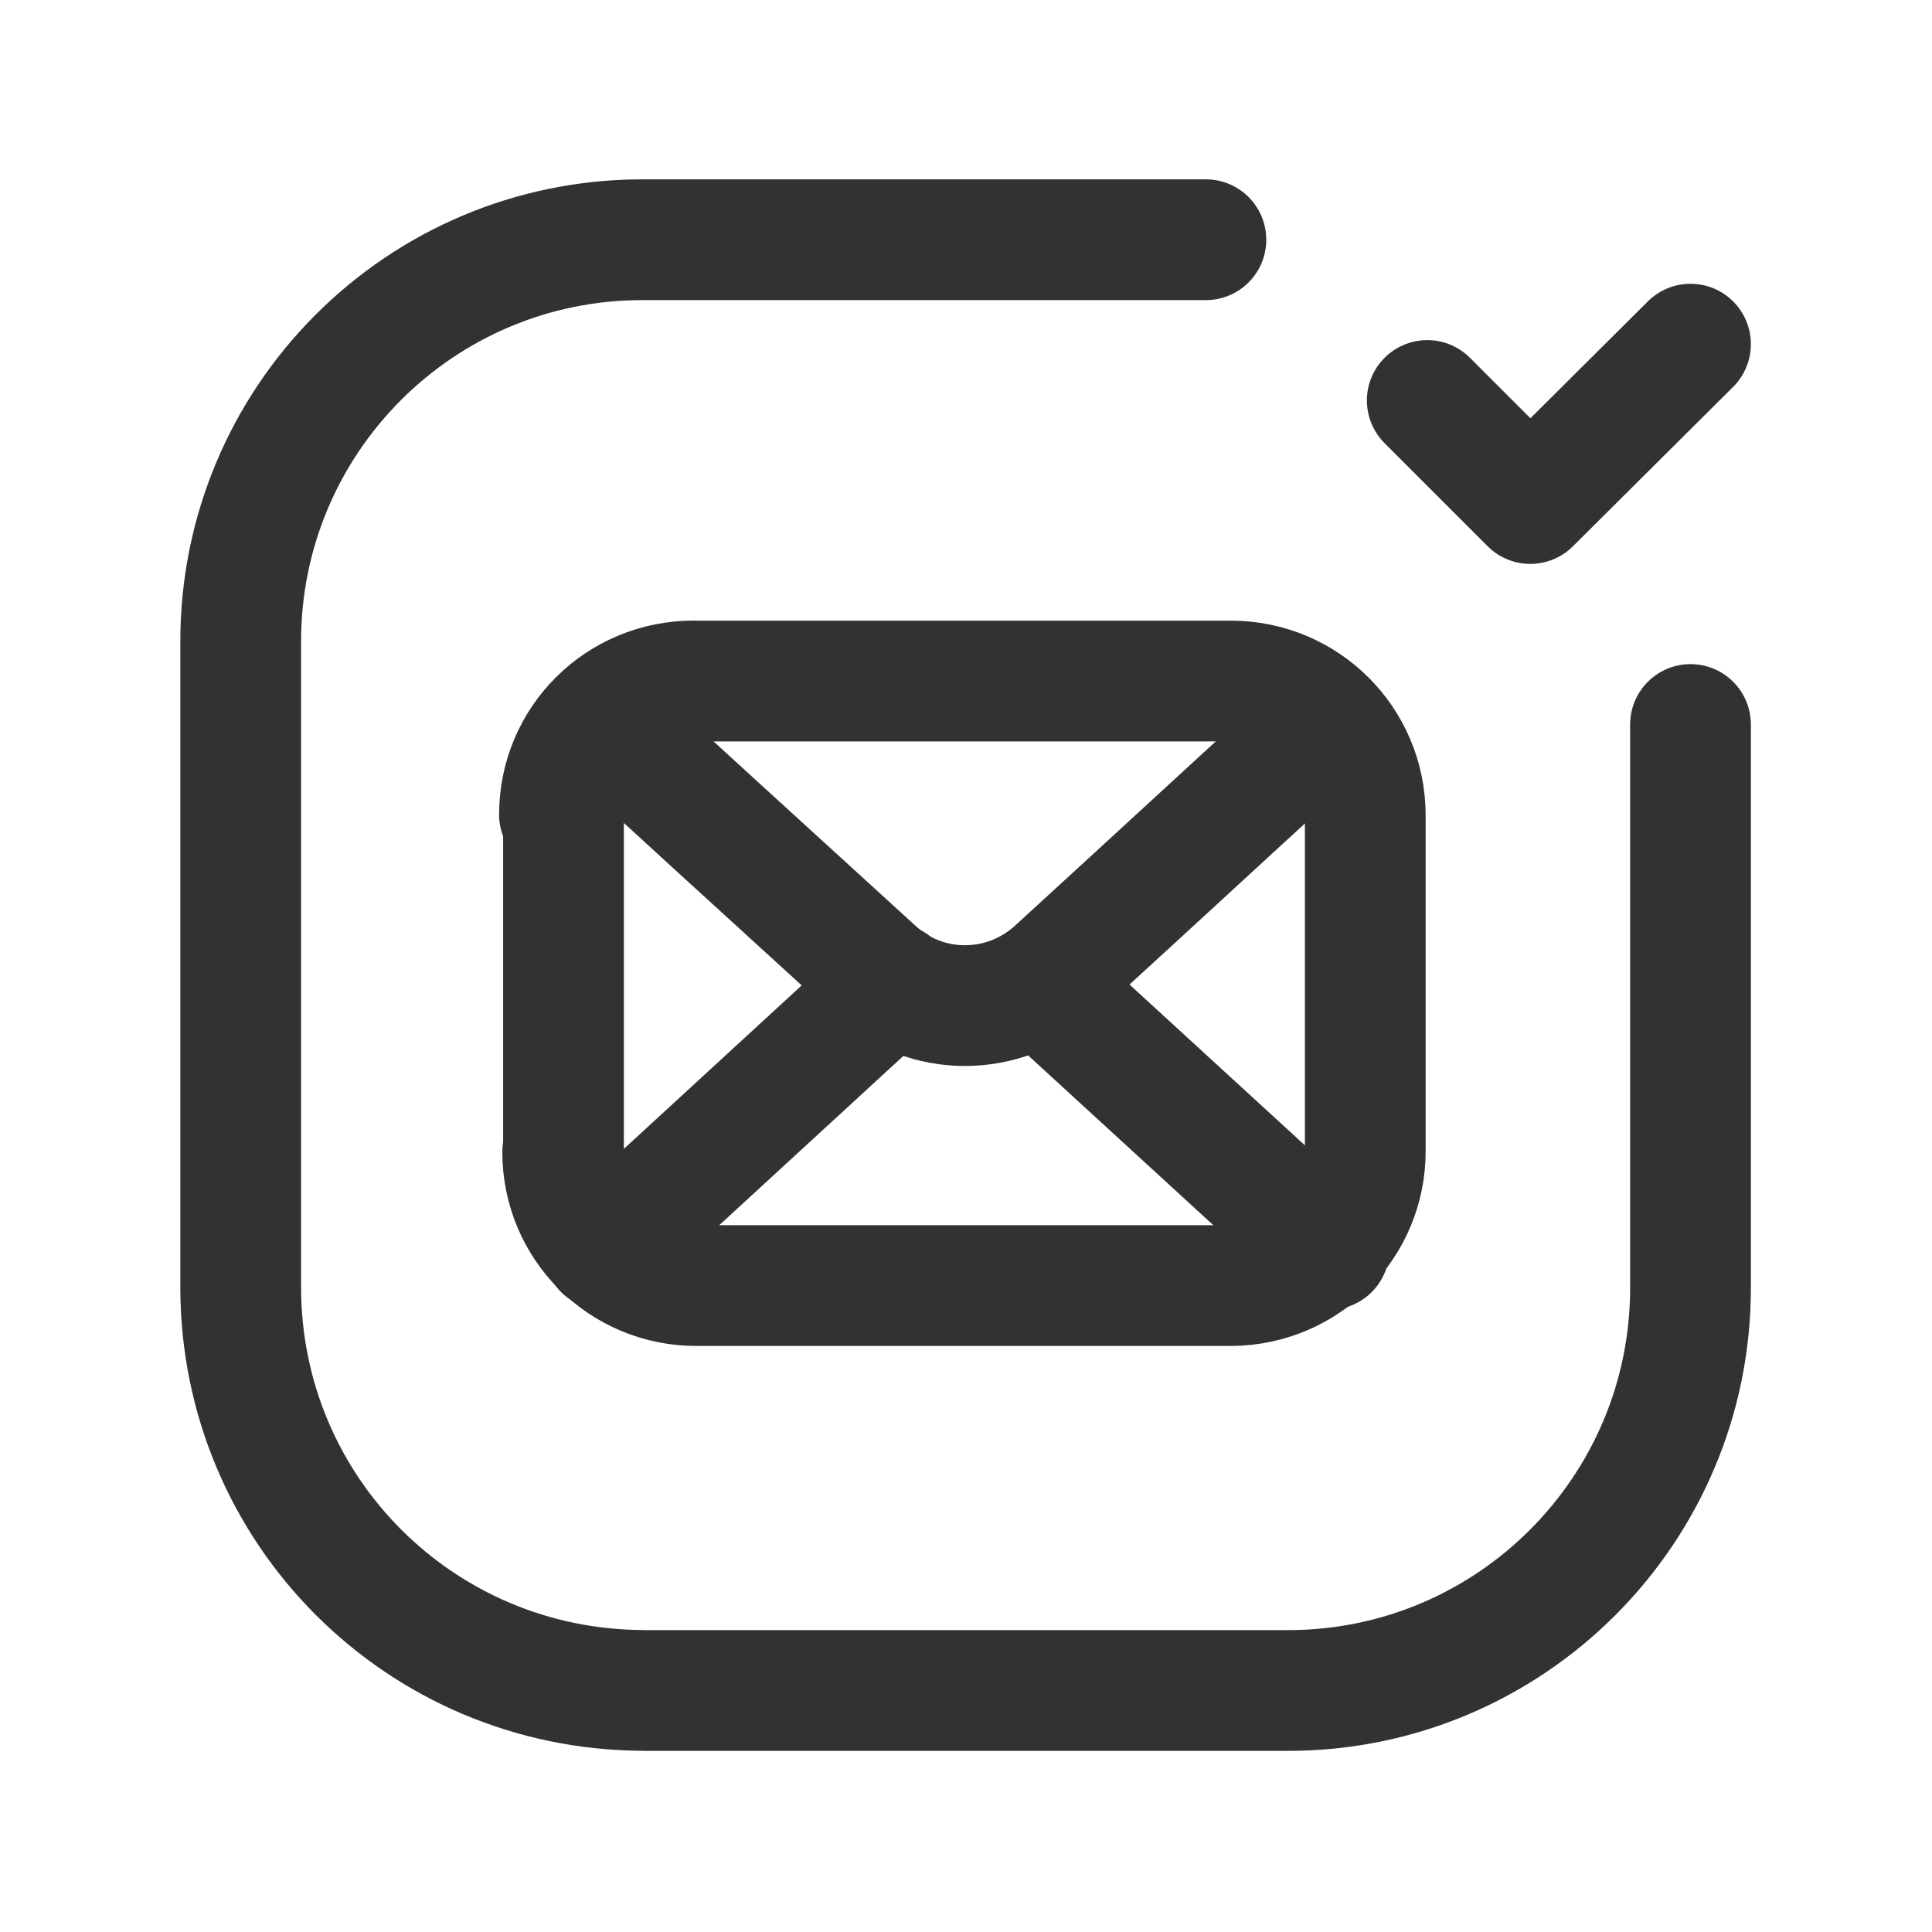 <svg viewBox="0 0 24 24" xmlns="http://www.w3.org/2000/svg" xmlns:xlink="http://www.w3.org/1999/xlink"><defs><path d="M0 0h24v24H0Z" id="a"/></defs><g fill="none"><use xlink:href="#a"/><g stroke-linecap="round" stroke-width="1.5" stroke="#323232" fill="none" stroke-linejoin="round"><path d="M7.5 8.977c.63.58 2.13 1.95 3.37 3.08l0 0c.63.58 1.6.58 2.24 0 1.28-1.17 2.74-2.52 3.37-3.09"/><path d="M7 10.16v4.16l-.01-.01c0 .92.74 1.66 1.66 1.66h6.66l-.01 0c.92-.01 1.66-.75 1.66-1.67v-4.17l0 0c0-.93-.75-1.67-1.67-1.67H8.62l0-.001c-.93 0-1.67.74-1.67 1.66Z"/><path d="M11.09 12.22l-3.59 3.3"/><path d="M12.91 12.22l3.6 3.3"/><path d="M21 4.275l-1.99 1.98 -1.28-1.28"/><path d="M21 9v7 0c0 2.76-2.24 5-5 5H8l-.01-.001c-2.77-.01-5-2.24-5-5.01 0 0 0-.001 0-.001v-8l0 0c-.01-2.77 2.23-5.01 4.99-5.01h7"/></g><use xlink:href="#a"/></g></svg>